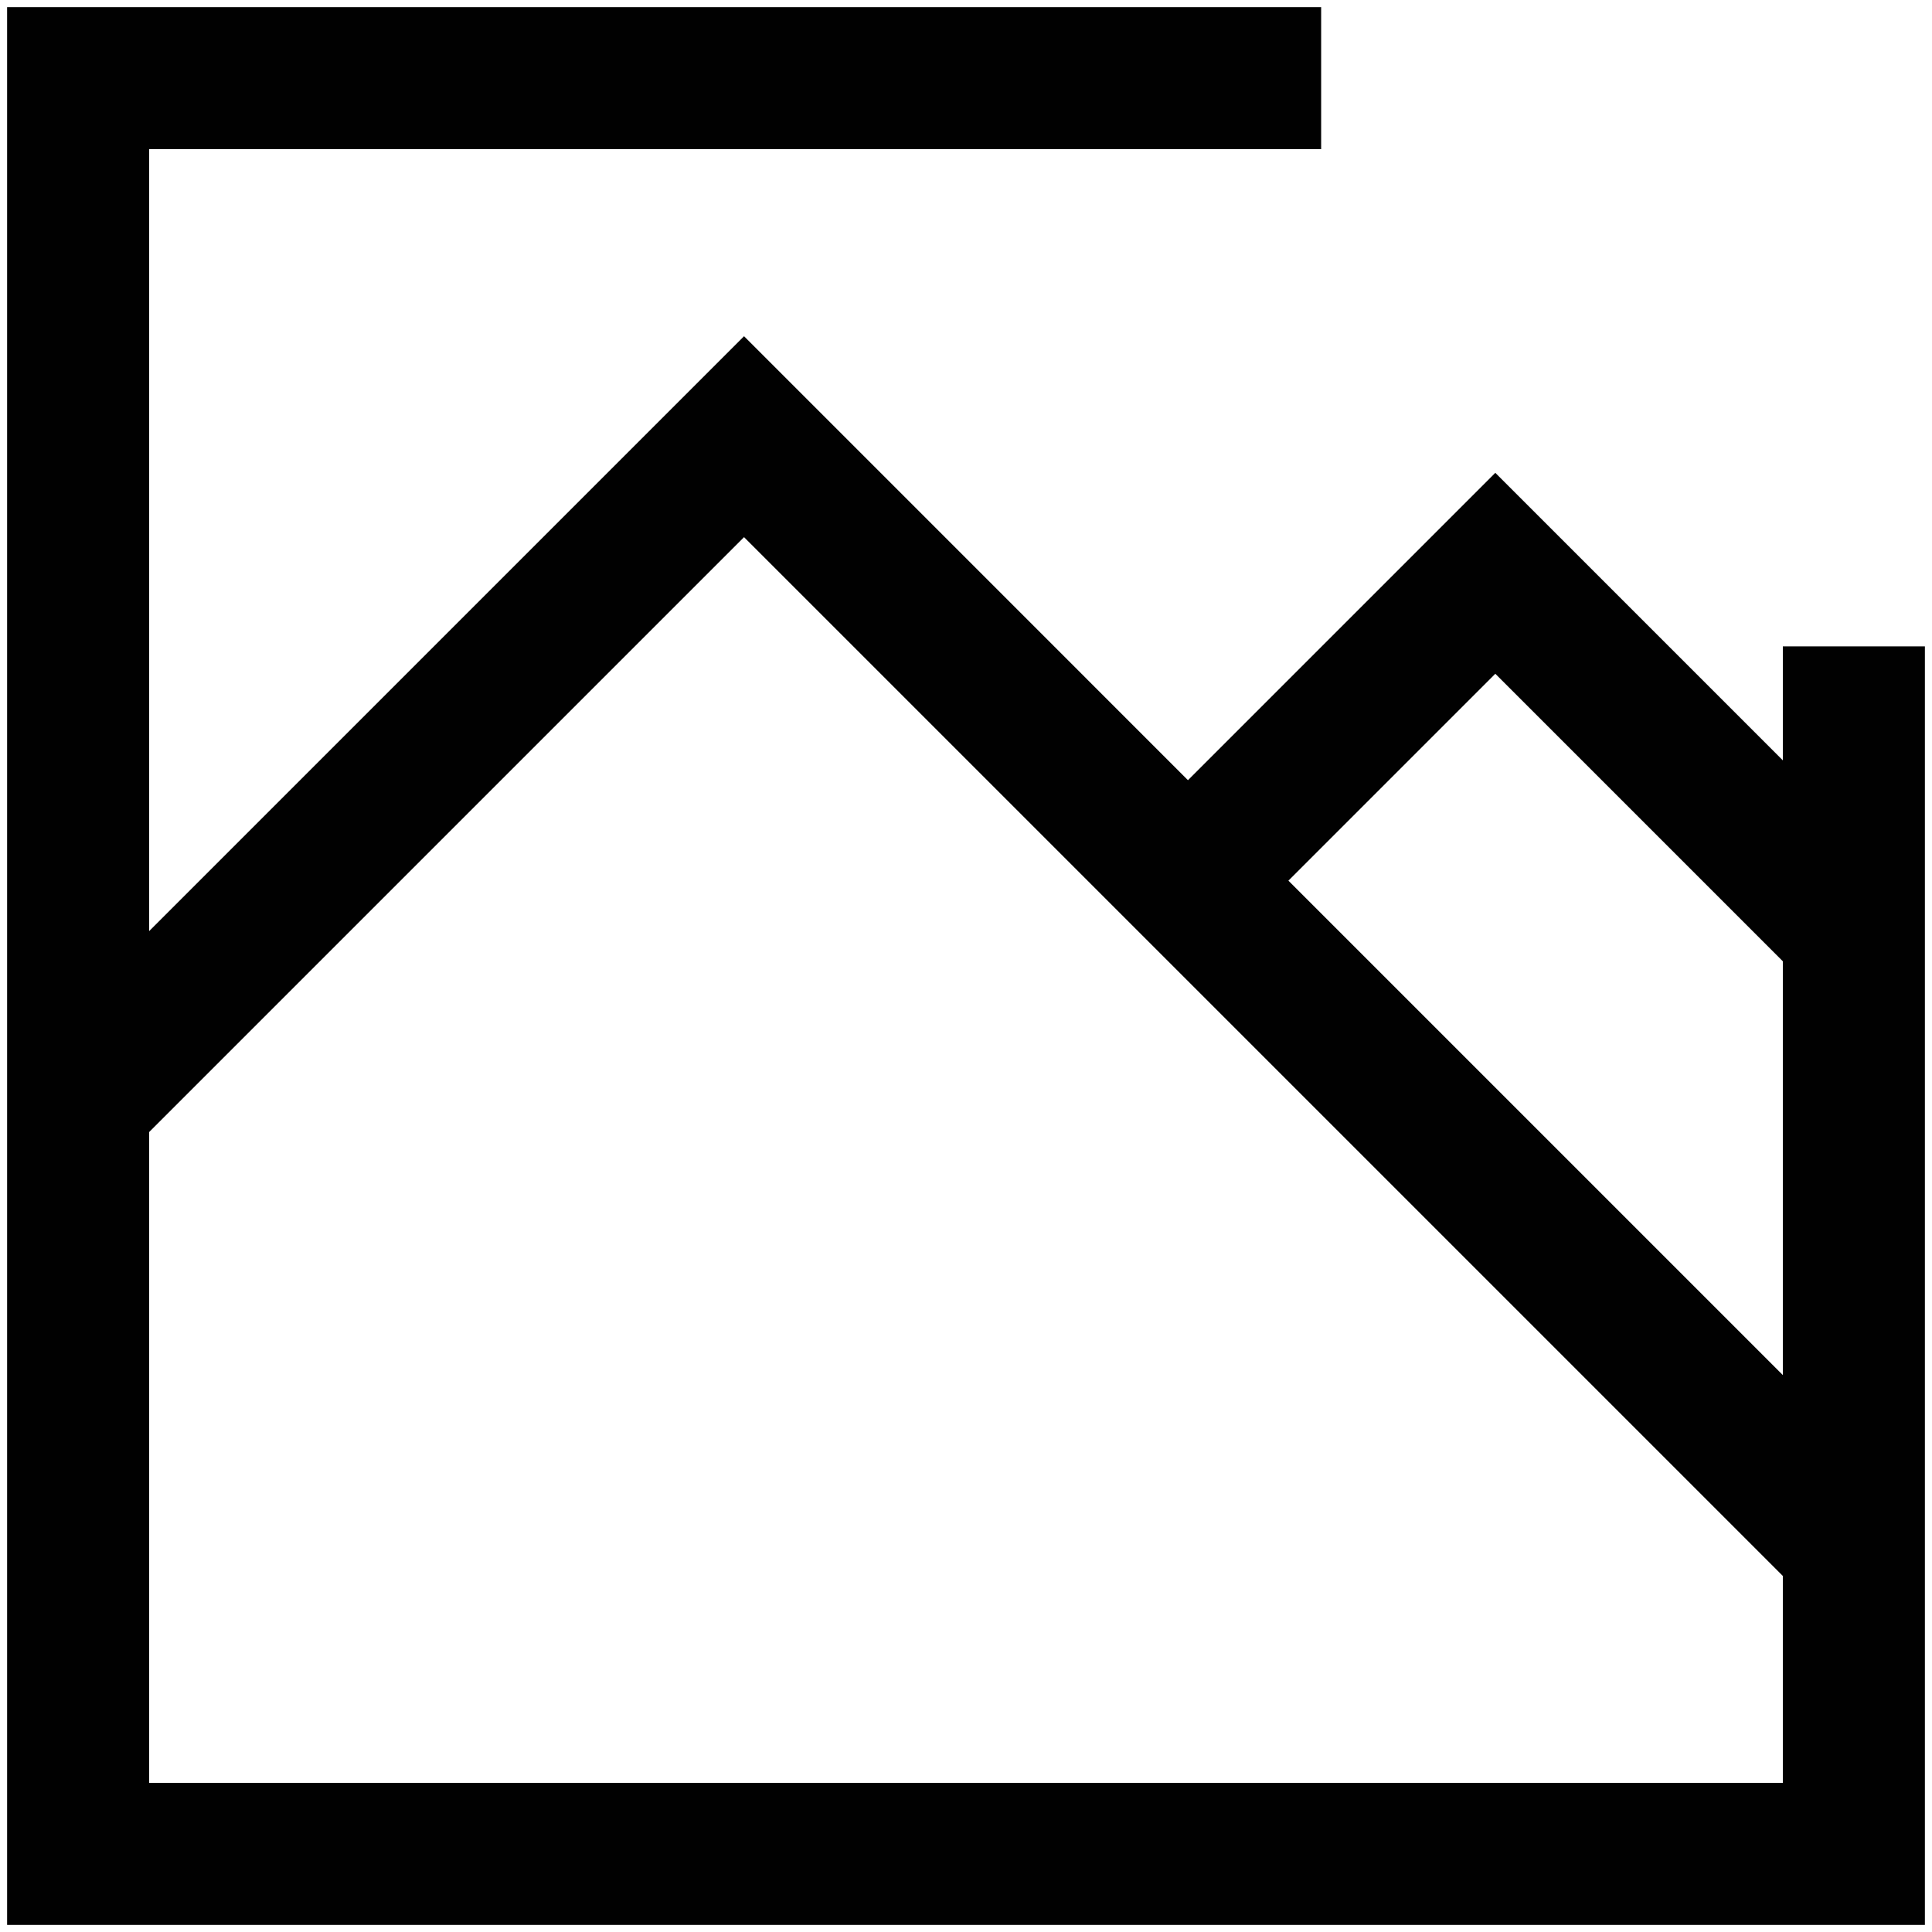<svg width="34" height="34" viewBox="0 0 34 34" fill="none" xmlns="http://www.w3.org/2000/svg">
<path d="M23.25 2.625V0.125H0.125V33.875H33.875V11.375H31.375V13.381L26.315 8.321L20.906 13.73L13.094 5.917L2.625 16.386V2.625H23.25ZM26.315 11.857L31.375 16.917V24.199L22.674 15.498L26.315 11.857ZM13.094 9.453L31.375 27.734V31.375H2.625V19.922L13.094 9.453Z" fill="#010101"/>
</svg>
